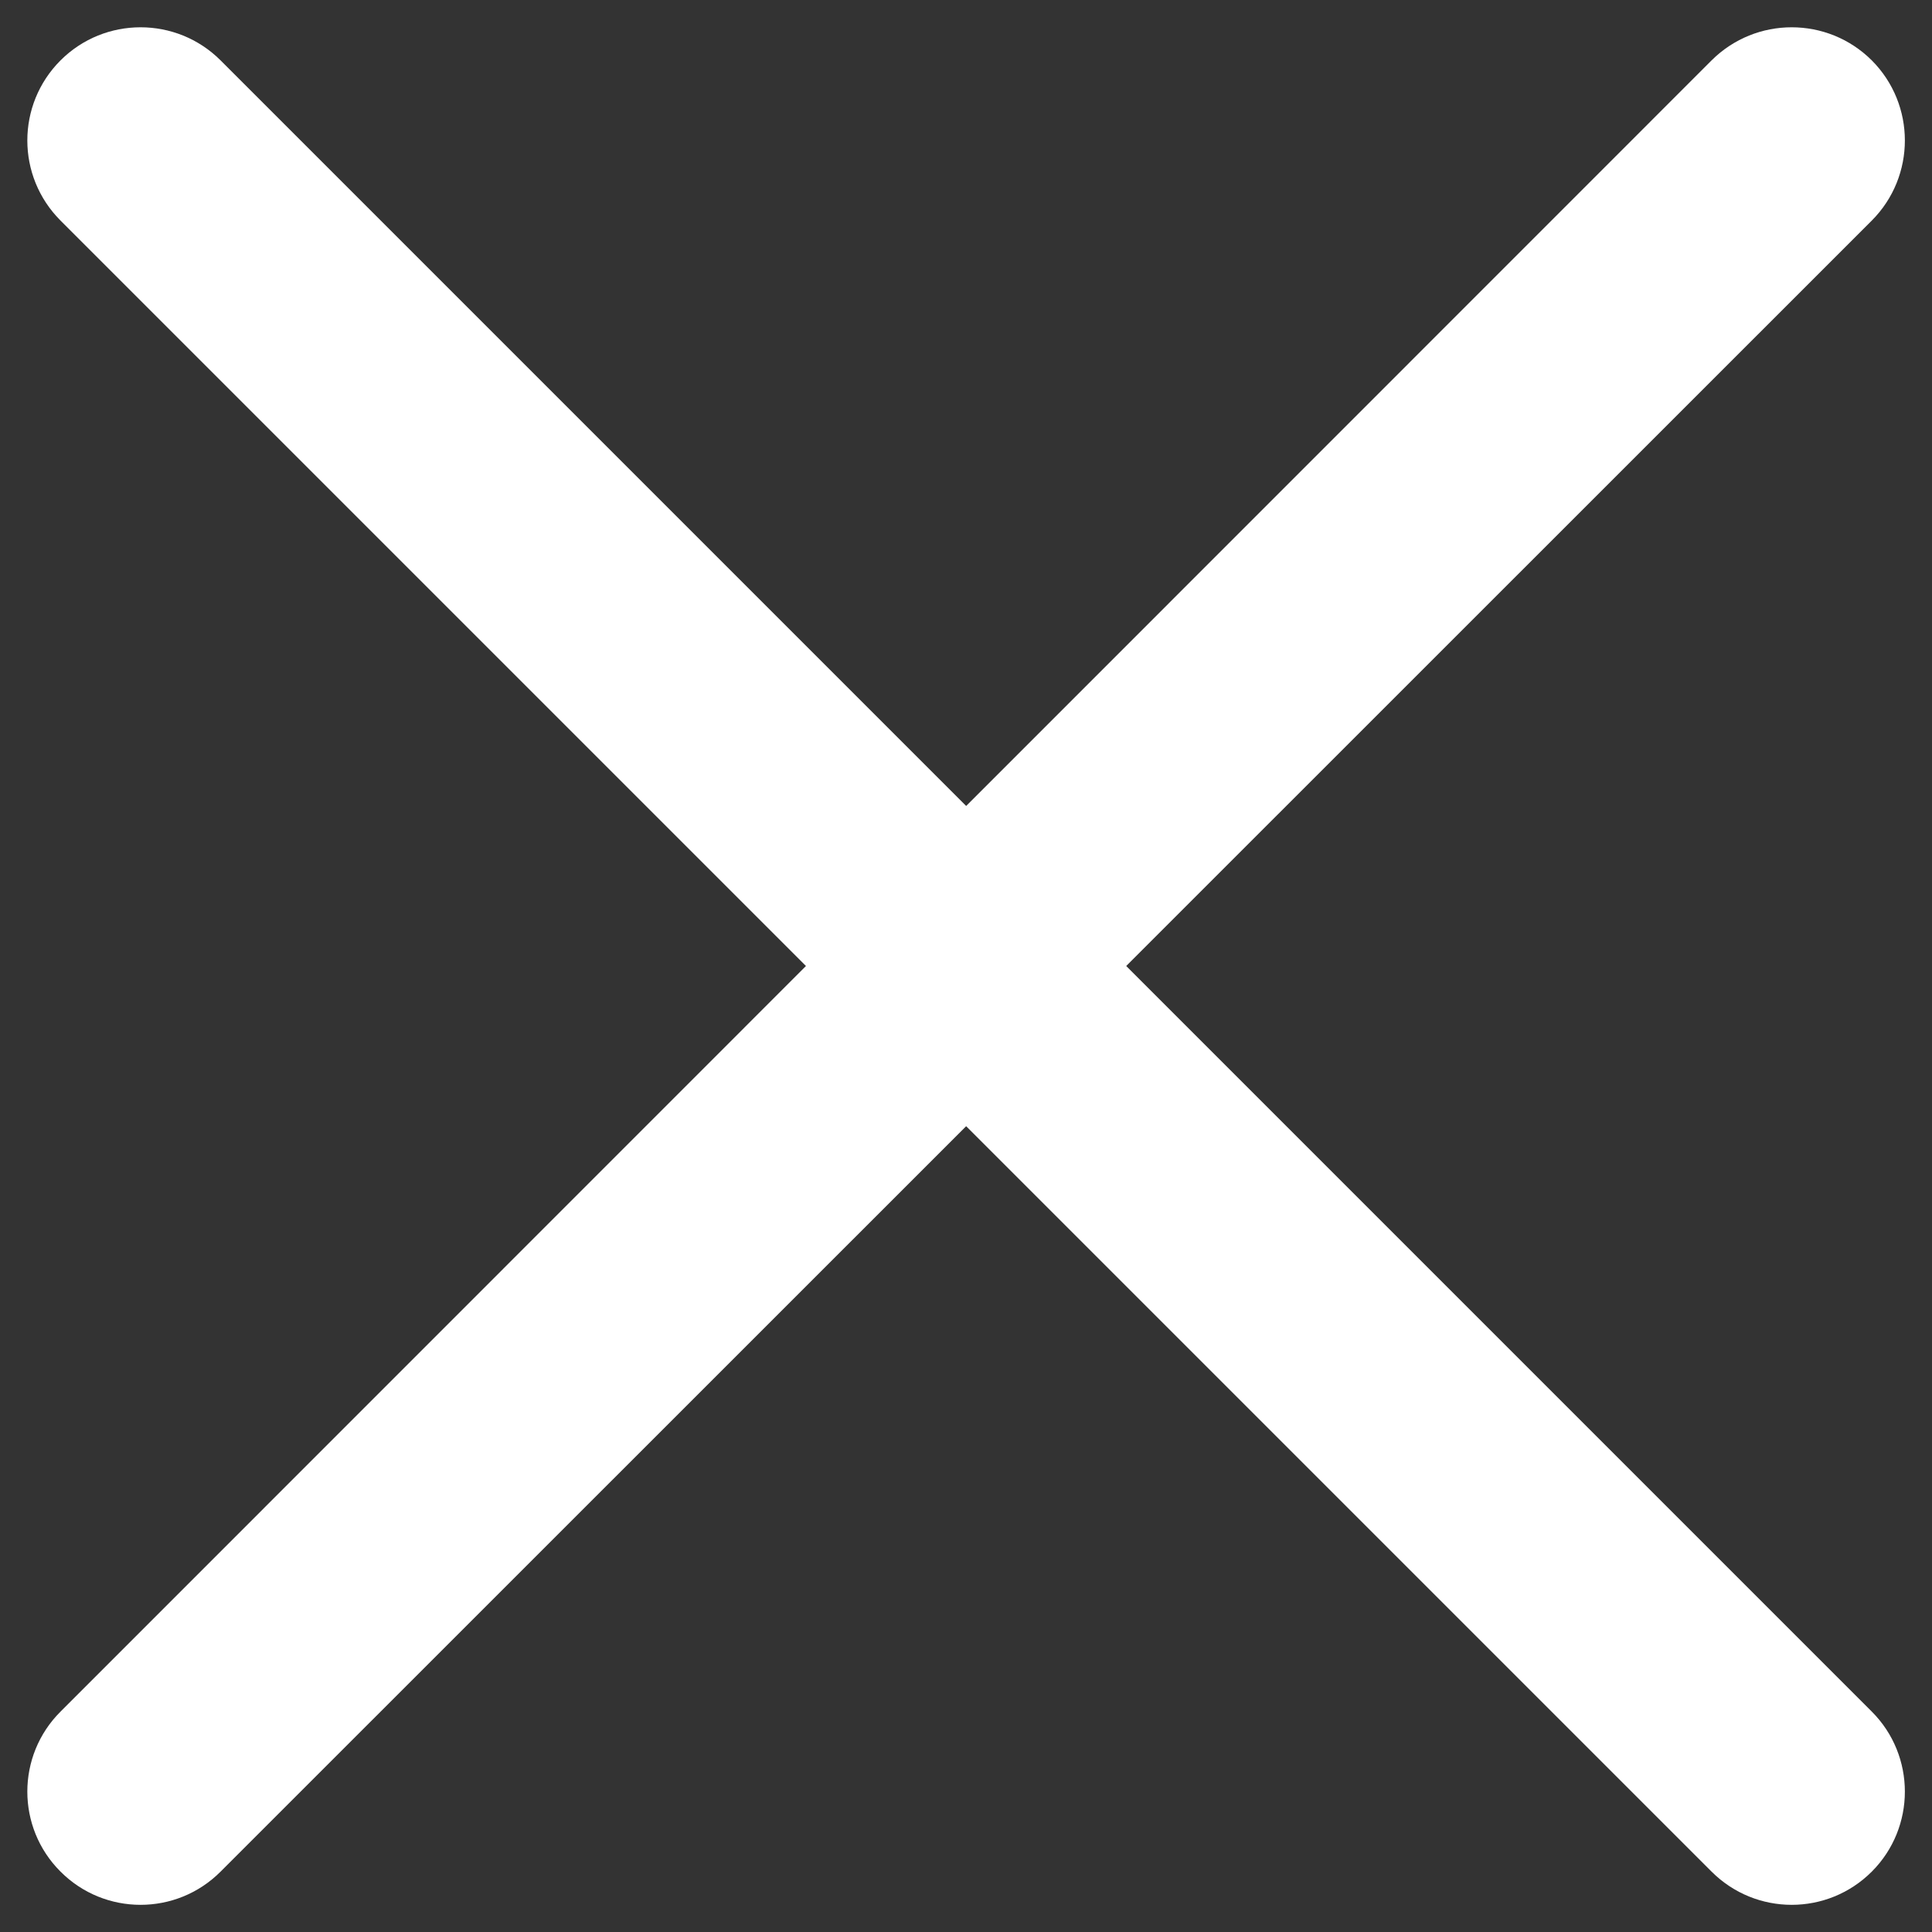 <svg width="12" height="12" viewBox="0 0 12 12" fill="none" xmlns="http://www.w3.org/2000/svg">
    <rect x="0" y="0" width="12" height="12" fill="#333333" stroke="none"/>
    <path fill-rule="evenodd" clip-rule="evenodd" d="M5.006 6L0.376 10.631C0.101 10.905 0.101 11.351 0.376 11.625V11.625C0.65 11.9 1.096 11.9 1.37 11.625L6.001 6.995L10.631 11.625C10.906 11.9 11.351 11.9 11.626 11.625V11.625C11.9 11.351 11.9 10.905 11.626 10.631L6.995 6L11.626 1.37C11.9 1.095 11.9 0.65 11.626 0.375V0.375C11.351 0.101 10.906 0.101 10.631 0.375L6.001 5.006L1.37 0.375C1.096 0.101 0.65 0.101 0.376 0.375V0.375C0.101 0.65 0.101 1.095 0.376 1.37L5.006 6Z" fill="white"/>
</svg>
